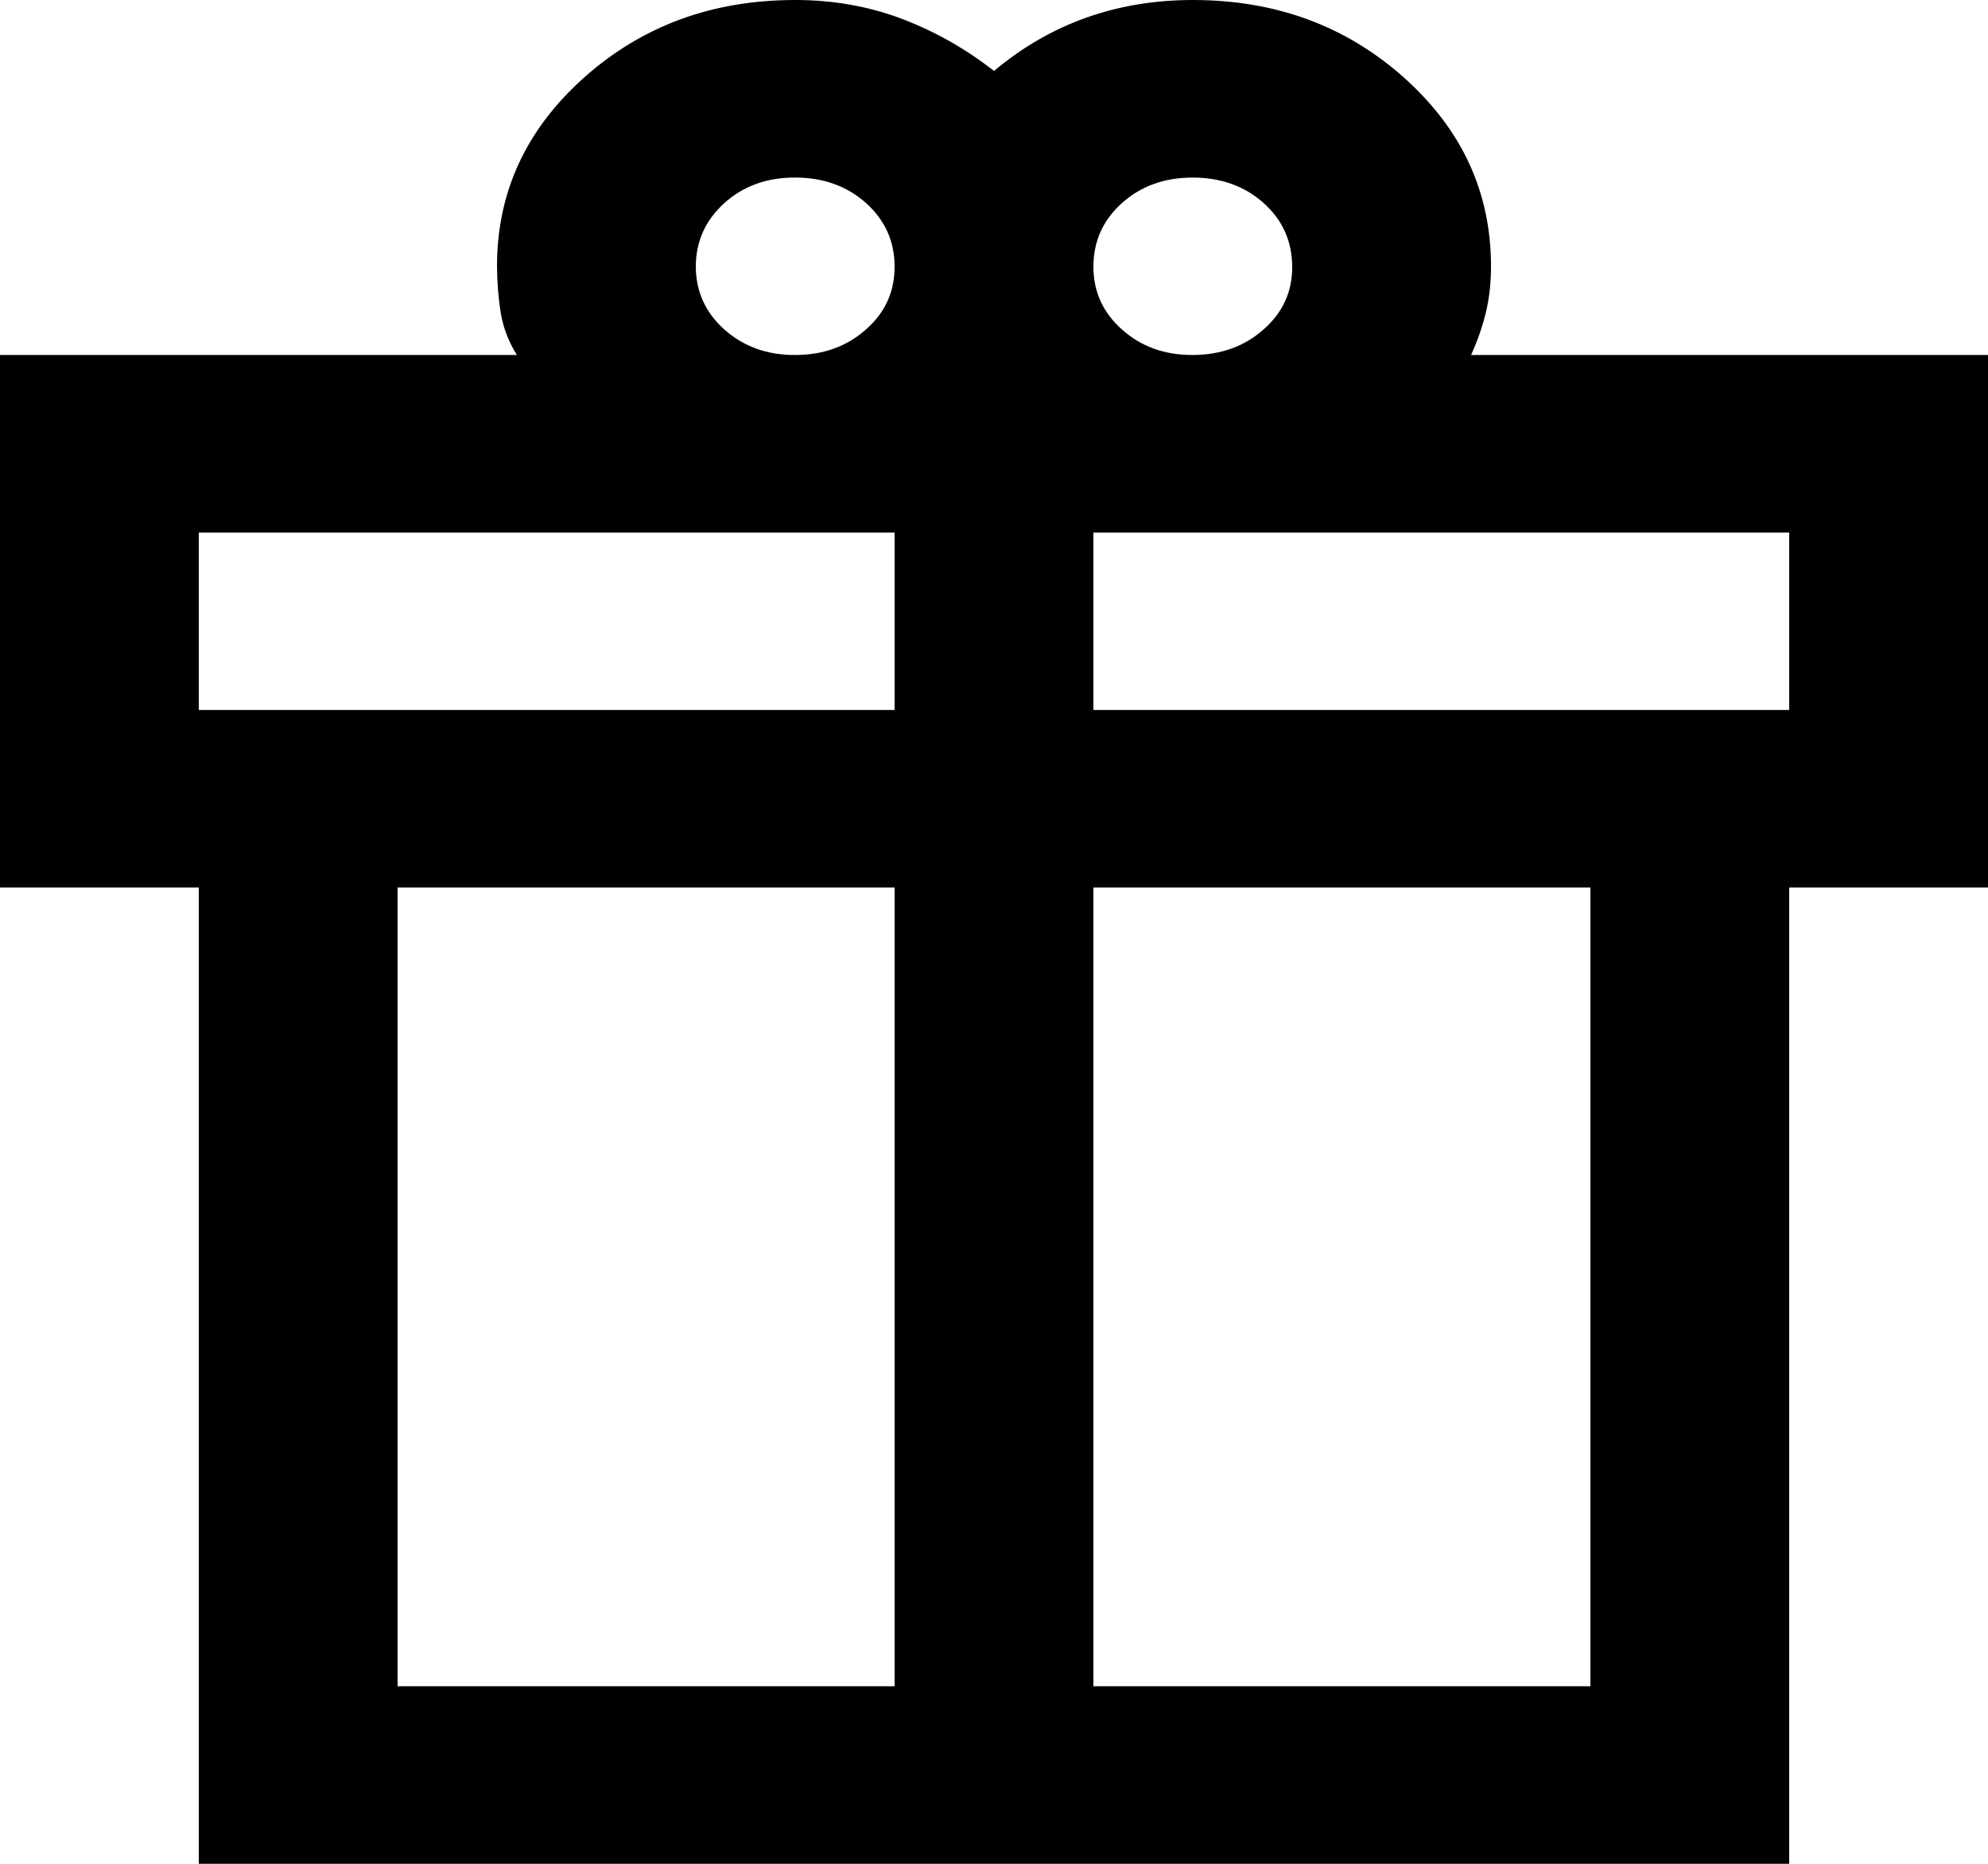 <svg width="16" height="15" viewBox="0 0 16 15" fill="none" xmlns="http://www.w3.org/2000/svg">
<path d="M1.6 15V7.143H0V2.857H4.16C4.093 2.75 4.05 2.637 4.03 2.518C4.011 2.399 4.001 2.274 4 2.143C4 1.548 4.233 1.042 4.7 0.625C5.167 0.208 5.733 0 6.4 0C6.707 0 6.993 0.051 7.26 0.152C7.527 0.254 7.773 0.393 8 0.571C8.227 0.381 8.473 0.238 8.74 0.143C9.007 0.048 9.293 0 9.6 0C10.267 0 10.833 0.208 11.3 0.625C11.767 1.042 12 1.548 12 2.143C12 2.274 11.987 2.396 11.96 2.509C11.933 2.623 11.893 2.739 11.84 2.857H16V7.143H14.4V15H1.6ZM9.6 1.429C9.373 1.429 9.183 1.497 9.03 1.634C8.877 1.771 8.801 1.941 8.8 2.143C8.799 2.345 8.876 2.515 9.03 2.652C9.185 2.79 9.374 2.858 9.6 2.857C9.826 2.856 10.016 2.788 10.17 2.651C10.325 2.515 10.402 2.346 10.4 2.143C10.398 1.94 10.322 1.77 10.17 1.634C10.018 1.498 9.828 1.43 9.6 1.429ZM5.6 2.143C5.6 2.345 5.677 2.515 5.83 2.652C5.984 2.789 6.174 2.858 6.4 2.857C6.626 2.857 6.816 2.788 6.97 2.651C7.125 2.515 7.201 2.345 7.2 2.143C7.199 1.94 7.122 1.771 6.97 1.634C6.817 1.498 6.627 1.429 6.4 1.429C6.173 1.428 5.983 1.497 5.83 1.634C5.678 1.772 5.601 1.941 5.6 2.143ZM1.6 4.286V5.714H7.2V4.286H1.6ZM7.2 13.571V7.143H3.2V13.571H7.2ZM8.8 13.571H12.8V7.143H8.8V13.571ZM14.4 5.714V4.286H8.8V5.714H14.4Z" fill="black"/>
</svg>
